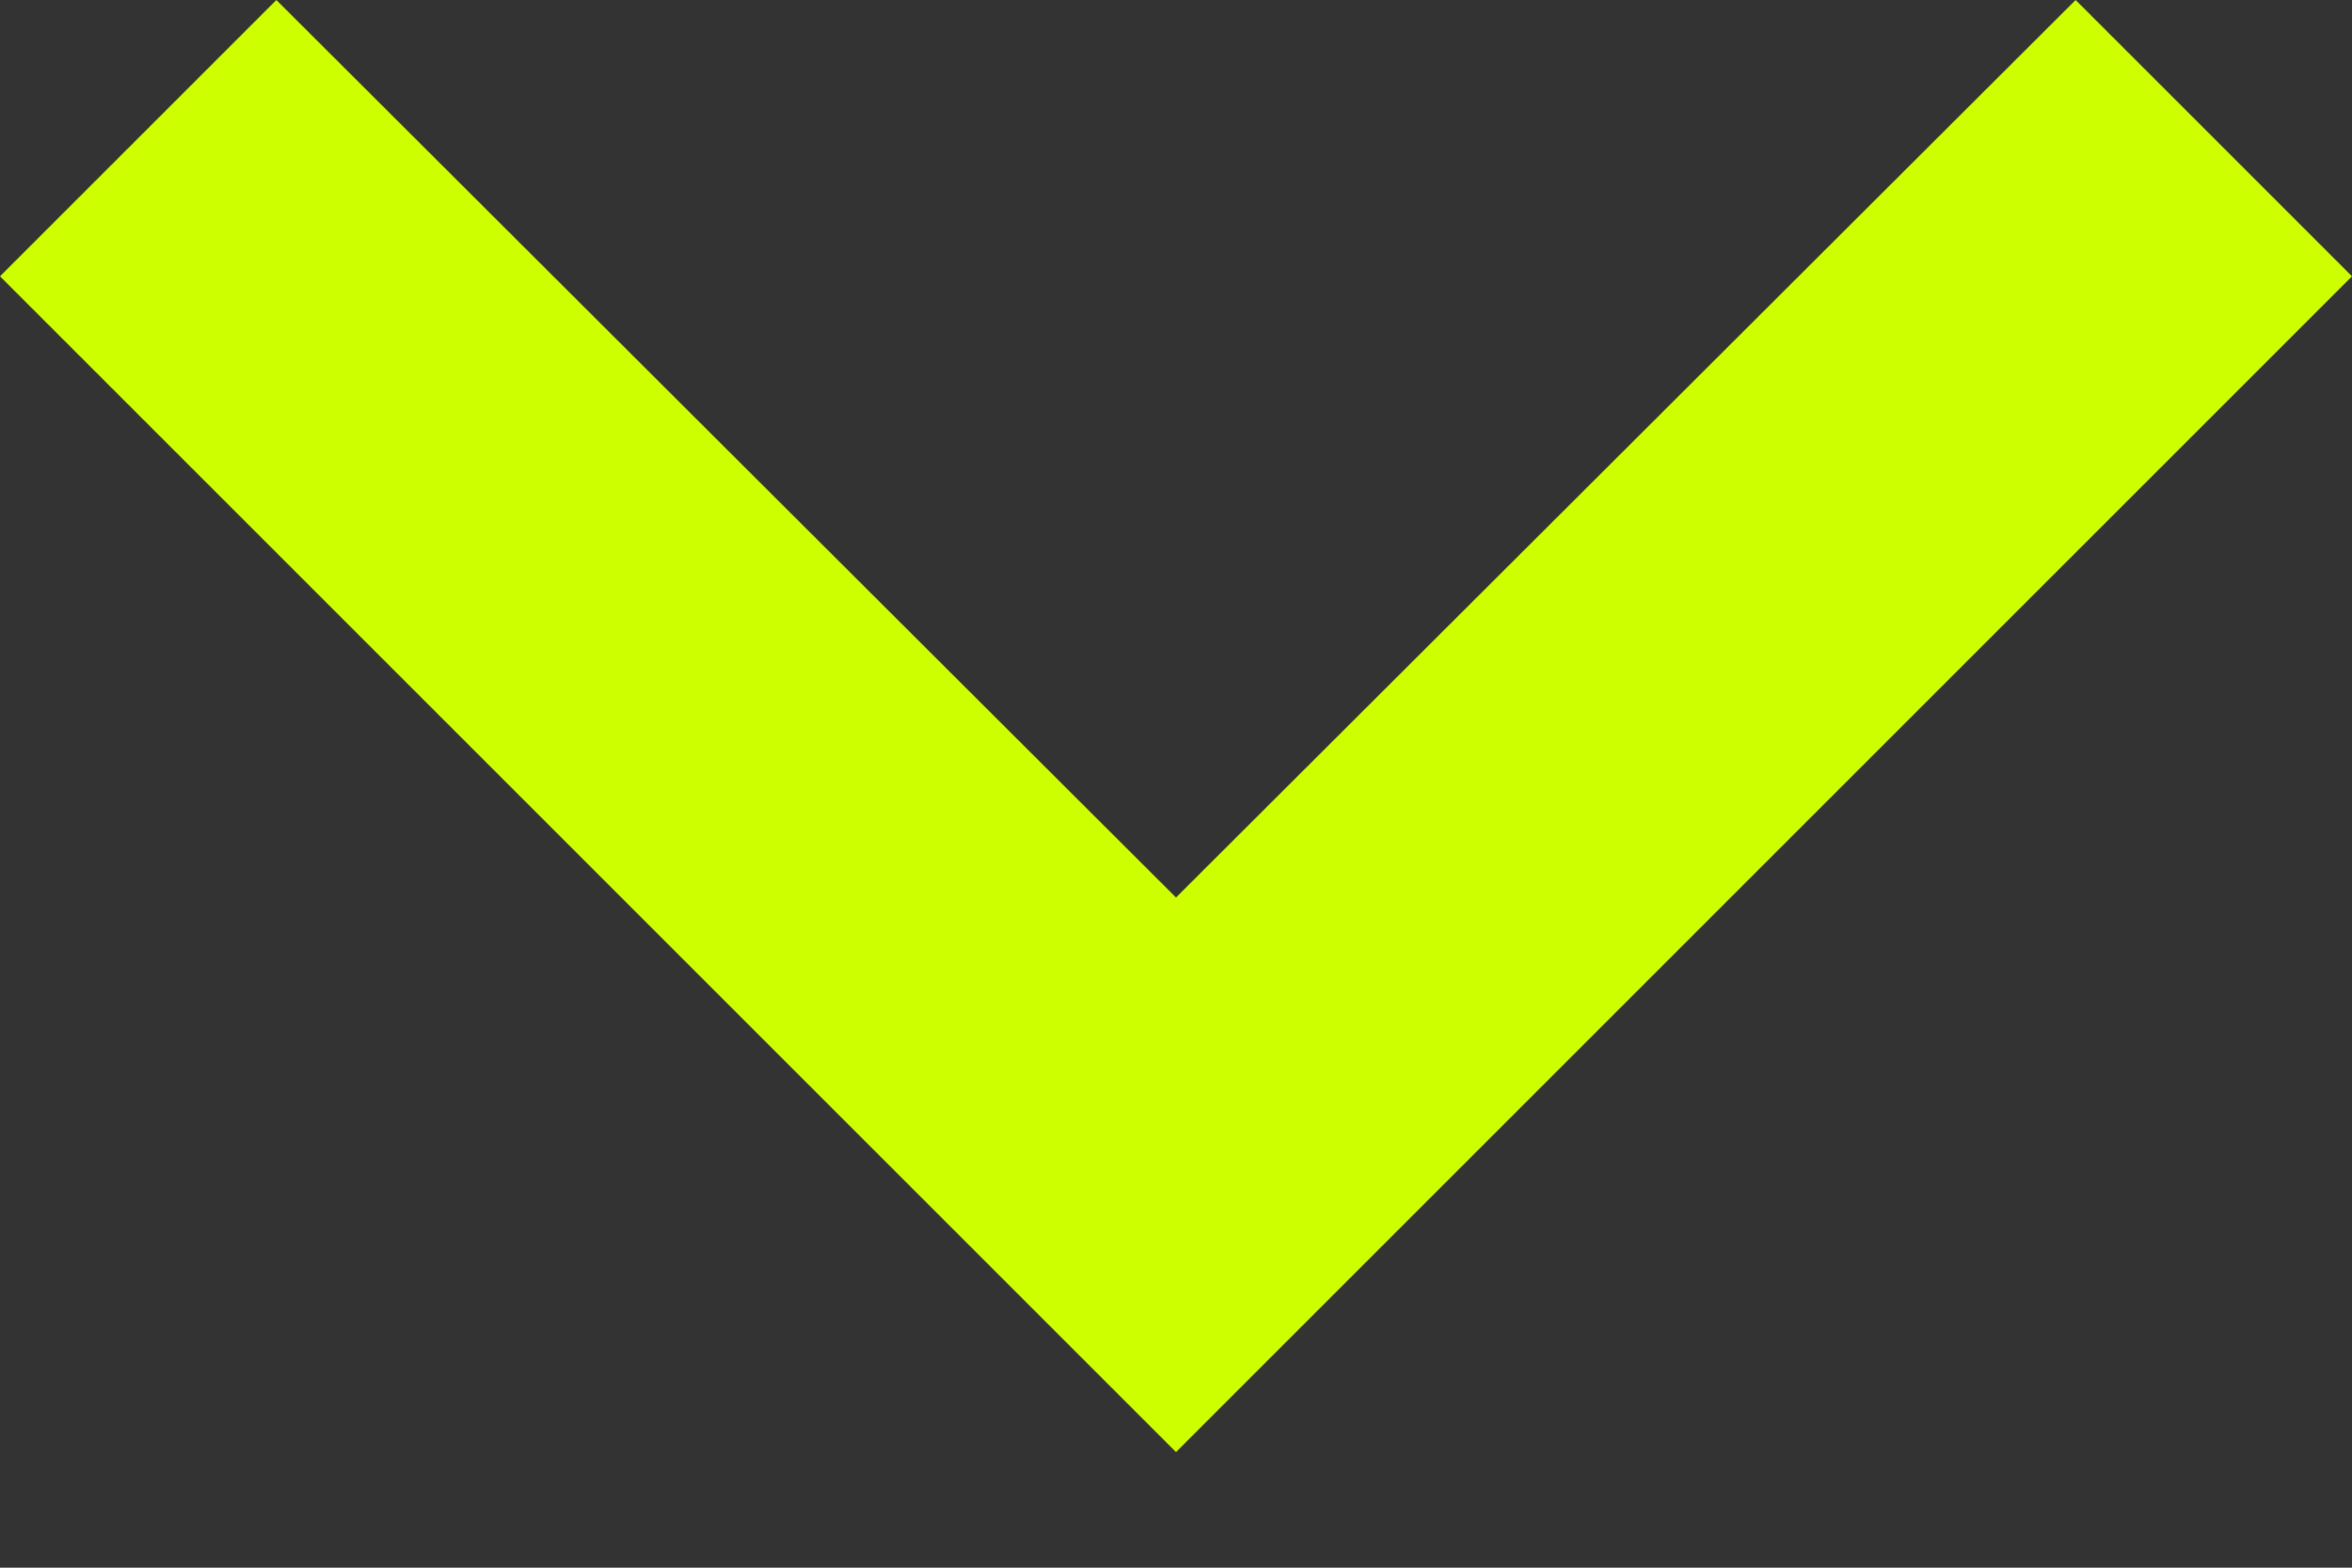 <svg xmlns="http://www.w3.org/2000/svg" width="12" height="8" viewBox="0 0 12 8"><rect x="0" y="0" width="12" height="8" fill="#333333" stroke="none"/><g><g><path fill="#ceff00" d="M1.41 0L6 4.58 10.59 0 12 1.41l-6 6-6-6z"/></g></g></svg>